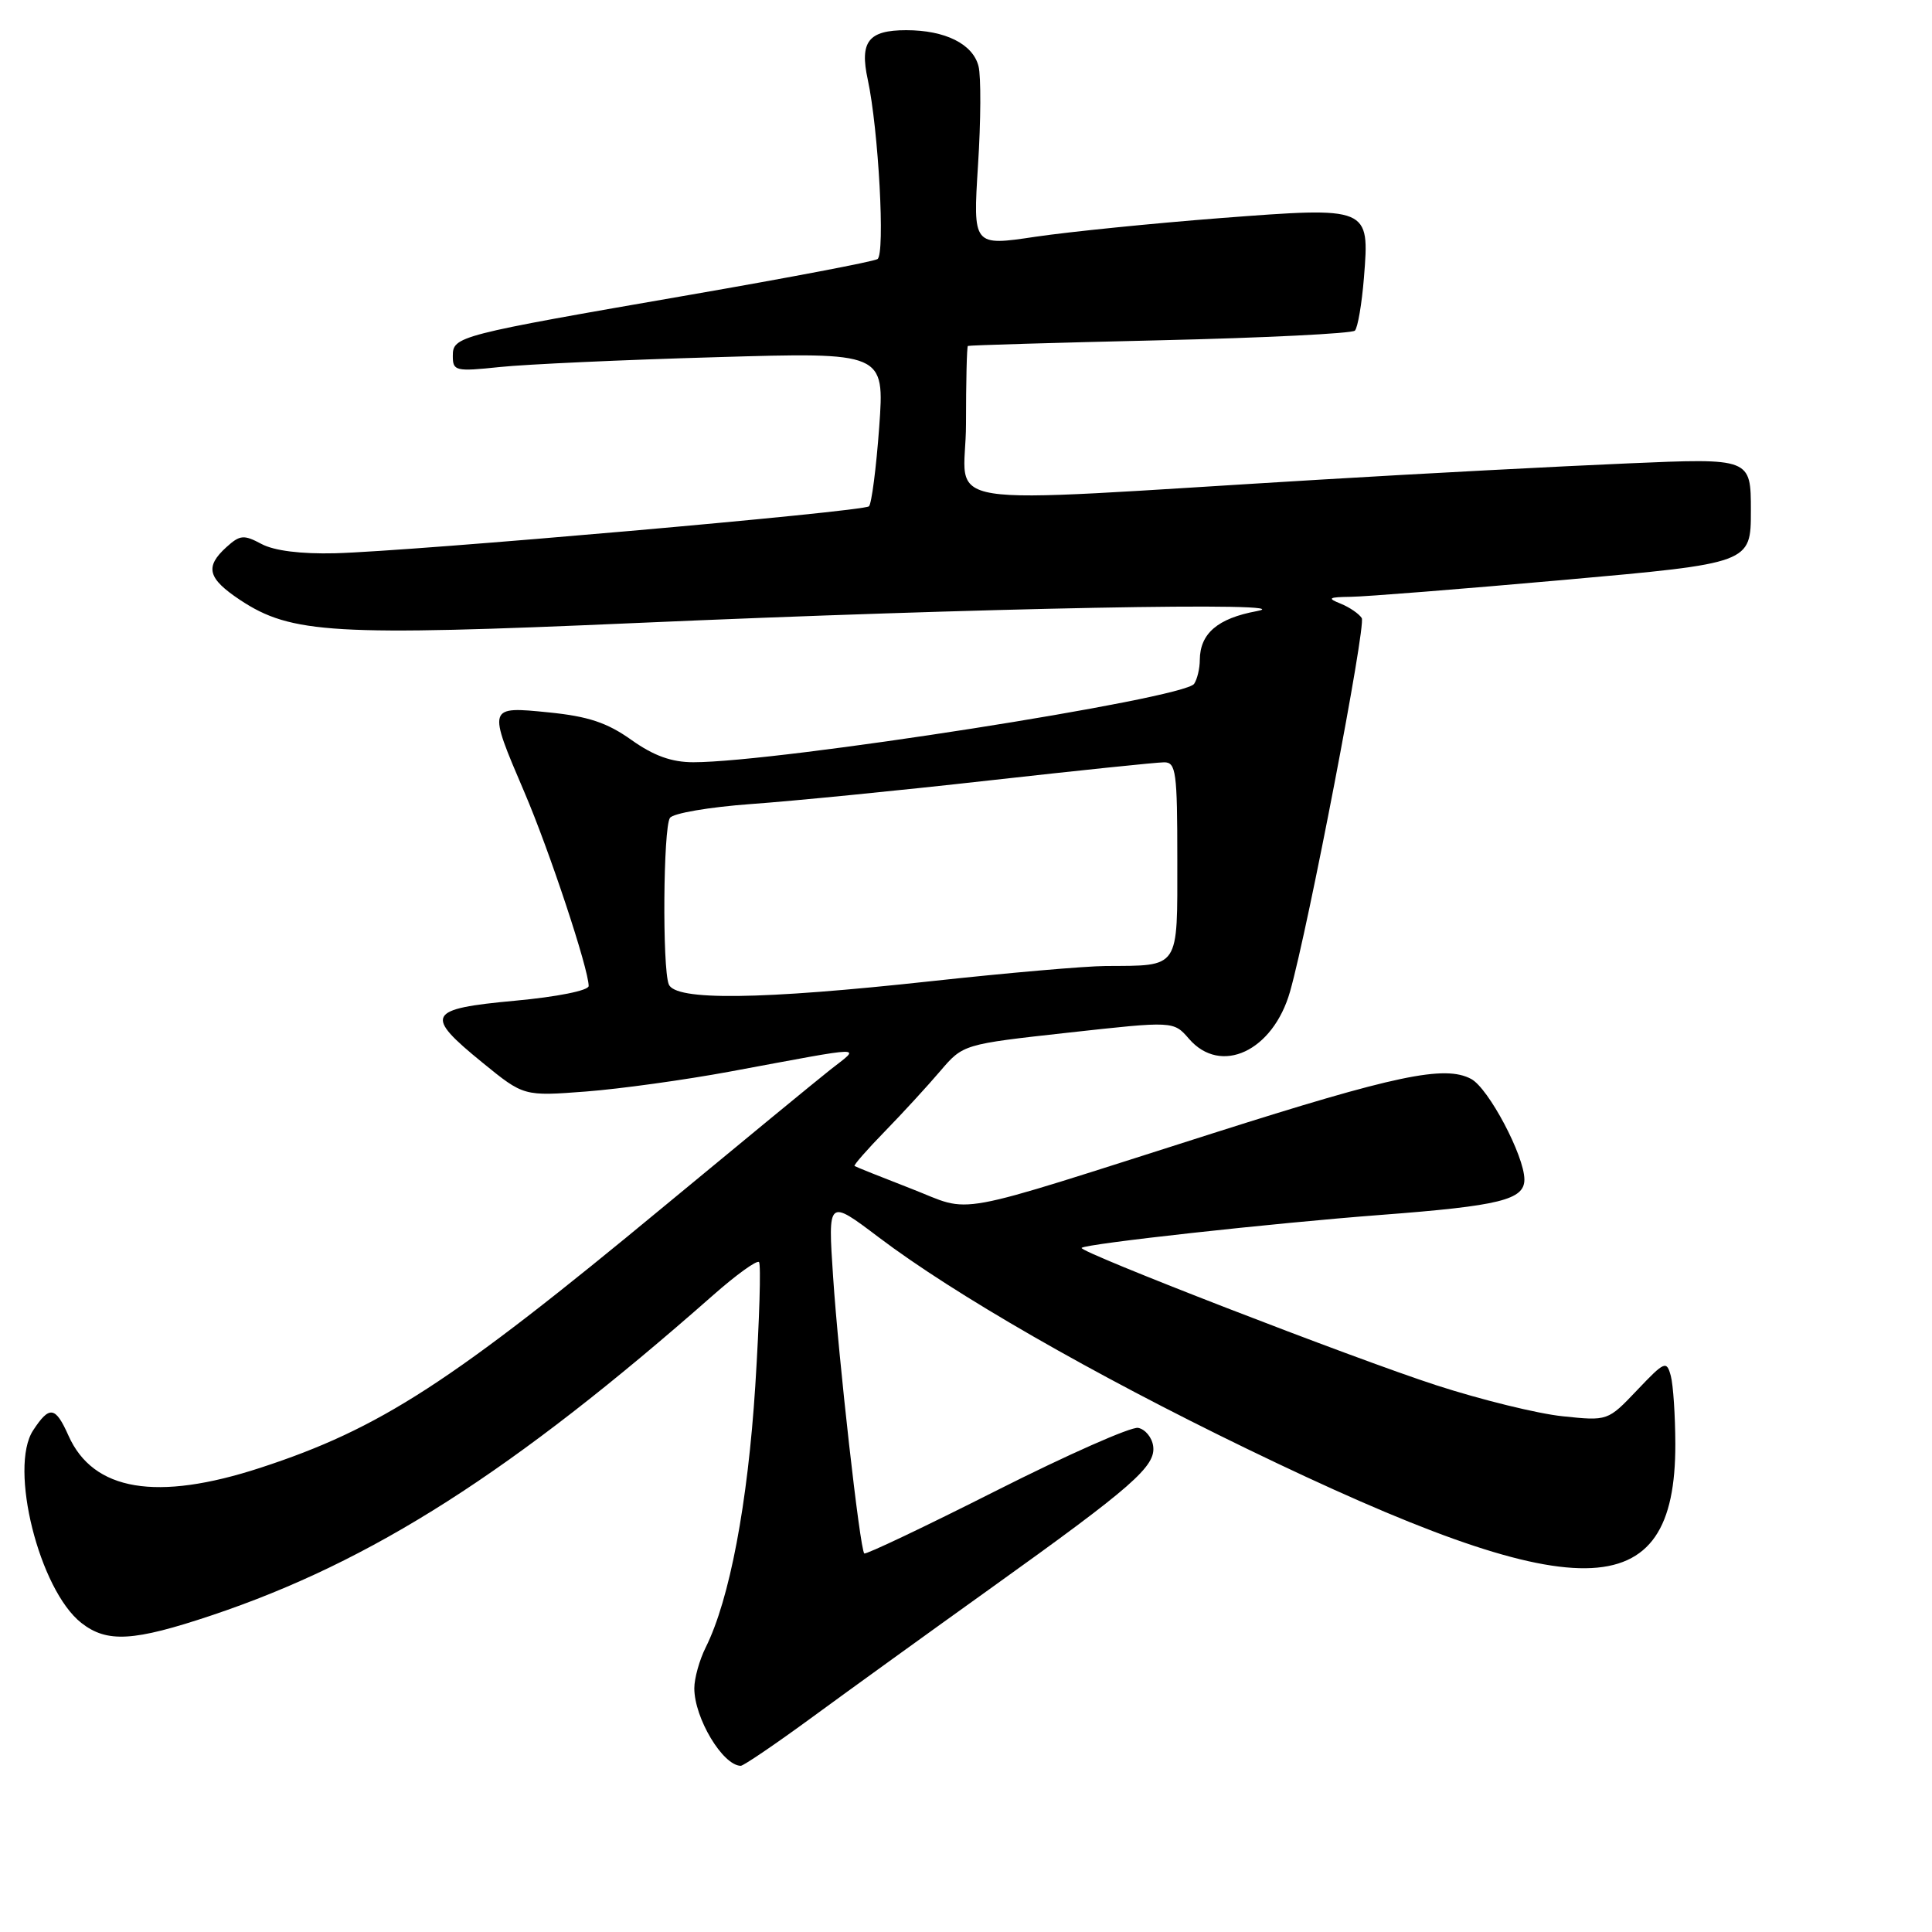 <?xml version="1.0" encoding="UTF-8" standalone="no"?>
<!DOCTYPE svg PUBLIC "-//W3C//DTD SVG 1.1//EN" "http://www.w3.org/Graphics/SVG/1.1/DTD/svg11.dtd" >
<svg xmlns="http://www.w3.org/2000/svg" xmlns:xlink="http://www.w3.org/1999/xlink" version="1.1" viewBox="0 0 256 256">
 <g >
 <path fill="currentColor"
d=" M 107.65 227.52 C 112.52 223.95 123.17 216.26 131.31 210.43 C 150.11 196.97 153.18 194.28 152.80 191.61 C 152.64 190.46 151.74 189.38 150.81 189.20 C 149.89 189.02 141.42 192.77 131.99 197.53 C 122.57 202.29 114.70 206.03 114.52 205.84 C 113.94 205.26 111.11 180.07 110.39 169.18 C 109.70 158.86 109.70 158.86 116.41 163.93 C 126.47 171.54 144.77 182.06 165.22 191.97 C 209.14 213.25 222.03 213.11 221.99 191.35 C 221.98 187.58 221.71 183.52 221.39 182.31 C 220.83 180.25 220.58 180.36 216.92 184.21 C 213.04 188.29 213.04 188.29 207.04 187.66 C 203.75 187.32 196.23 185.47 190.34 183.56 C 179.41 180.02 142.82 165.84 143.32 165.35 C 143.86 164.80 168.77 162.06 183.00 160.98 C 198.76 159.78 202.01 158.98 201.99 156.27 C 201.97 153.14 197.24 144.20 194.94 142.97 C 191.44 141.09 184.89 142.47 160.76 150.15 C 125.09 161.50 129.14 160.76 120.72 157.50 C 116.75 155.96 113.38 154.61 113.23 154.50 C 113.09 154.39 114.90 152.32 117.26 149.90 C 119.62 147.48 122.91 143.89 124.58 141.93 C 127.62 138.37 127.62 138.37 141.56 136.83 C 155.50 135.29 155.50 135.29 157.54 137.64 C 161.76 142.53 168.69 139.29 170.94 131.38 C 173.36 122.86 181.04 82.87 180.44 81.90 C 180.08 81.33 178.83 80.47 177.65 79.99 C 175.82 79.26 176.02 79.12 179.00 79.08 C 180.93 79.06 193.64 78.05 207.25 76.84 C 232.00 74.63 232.00 74.63 232.00 67.67 C 232.00 60.70 232.00 60.70 215.75 61.40 C 206.81 61.78 188.47 62.74 175.00 63.55 C 121.85 66.72 128.00 67.69 128.00 56.15 C 128.00 50.57 128.11 45.93 128.25 45.84 C 128.39 45.75 139.83 45.41 153.67 45.09 C 167.51 44.77 179.15 44.19 179.53 43.81 C 179.91 43.42 180.45 40.26 180.73 36.78 C 181.48 27.38 181.50 27.39 161.70 28.90 C 152.79 29.59 141.77 30.70 137.21 31.37 C 128.92 32.61 128.92 32.61 129.59 21.91 C 129.97 16.03 130.00 10.12 129.66 8.78 C 128.92 5.83 125.25 4.00 120.08 4.00 C 115.07 4.00 113.89 5.51 114.98 10.53 C 116.41 17.15 117.31 33.69 116.27 34.33 C 115.75 34.66 104.56 36.79 91.41 39.07 C 60.50 44.43 60.00 44.56 60.00 47.18 C 60.00 49.16 60.36 49.25 66.25 48.63 C 69.69 48.27 82.56 47.68 94.86 47.33 C 117.21 46.67 117.21 46.67 116.50 56.59 C 116.10 62.04 115.49 66.77 115.14 67.09 C 114.38 67.80 54.67 73.04 44.39 73.31 C 39.87 73.42 36.33 72.98 34.65 72.08 C 32.31 70.83 31.80 70.87 30.01 72.49 C 27.11 75.12 27.51 76.64 31.83 79.51 C 38.59 83.98 44.18 84.31 84.08 82.56 C 129.91 80.54 173.42 79.71 166.52 80.98 C 161.34 81.94 159.01 83.94 158.98 87.44 C 158.98 88.57 158.64 90.00 158.23 90.61 C 156.94 92.58 103.13 101.00 91.88 101.00 C 88.99 101.00 86.63 100.15 83.66 98.04 C 80.46 95.76 77.94 94.92 72.75 94.40 C 64.59 93.58 64.60 93.55 69.48 104.96 C 72.79 112.68 78.00 128.40 78.00 130.65 C 78.00 131.25 73.81 132.09 68.25 132.60 C 56.56 133.68 56.15 134.47 63.95 140.82 C 69.40 145.26 69.40 145.26 77.67 144.63 C 82.21 144.28 90.78 143.09 96.72 141.99 C 115.38 138.53 114.06 138.55 110.01 141.75 C 108.10 143.26 98.20 151.40 88.01 159.83 C 59.75 183.23 50.36 189.31 34.50 194.49 C 20.75 198.98 12.34 197.57 9.07 190.22 C 7.34 186.34 6.56 186.22 4.39 189.53 C 1.15 194.47 5.20 210.65 10.77 215.04 C 14.18 217.71 17.68 217.51 28.05 214.04 C 49.30 206.92 67.93 195.02 94.50 171.61 C 97.55 168.92 100.28 166.95 100.57 167.23 C 100.85 167.52 100.63 174.90 100.08 183.63 C 99.08 199.24 96.68 211.94 93.51 218.29 C 92.68 219.95 92.00 222.39 92.00 223.70 C 92.00 227.65 95.76 233.93 98.15 233.98 C 98.51 233.99 102.79 231.08 107.65 227.52 Z  M 88.61 130.42 C 87.75 128.18 87.88 109.73 88.77 108.38 C 89.17 107.76 94.00 106.94 99.50 106.54 C 105.00 106.15 119.17 104.75 131.00 103.42 C 142.82 102.10 153.29 101.01 154.25 101.01 C 155.83 101.00 156.00 102.28 156.00 113.88 C 156.00 128.55 156.41 127.94 146.50 128.00 C 143.75 128.02 133.40 128.92 123.50 130.00 C 100.69 132.49 89.45 132.62 88.61 130.42 Z "/>
</g>
</svg>